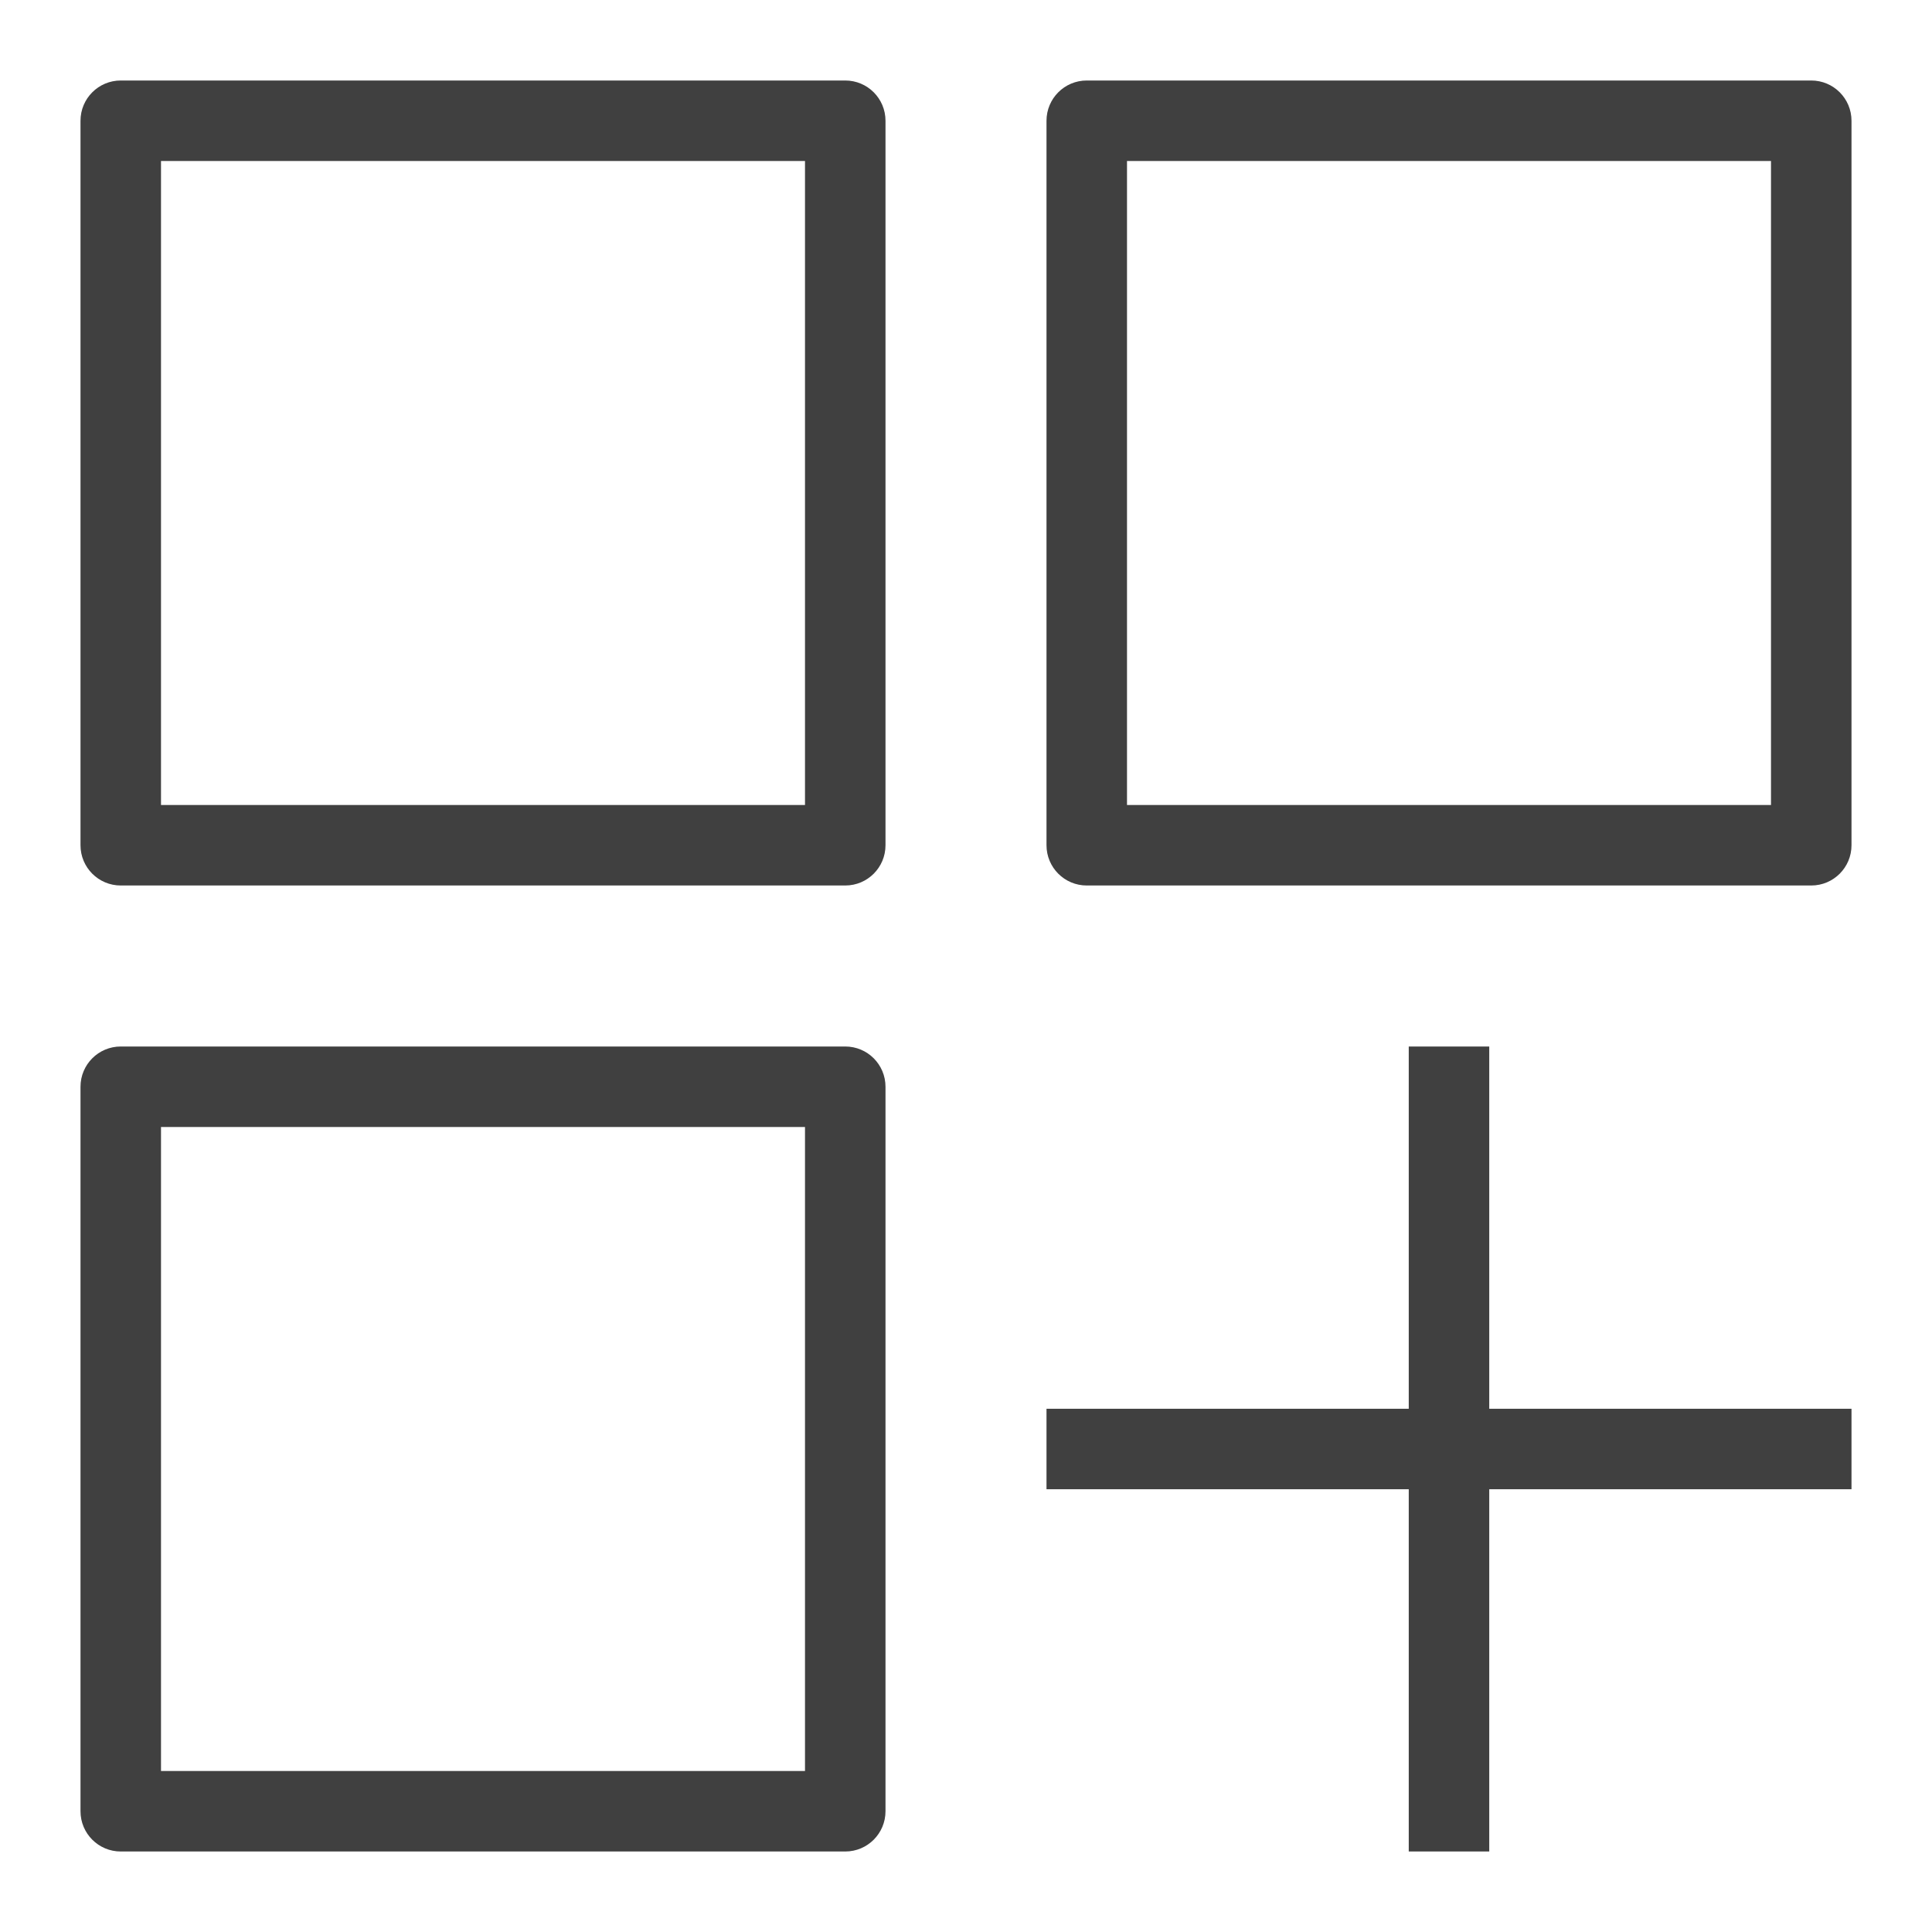 <?xml version="1.0" encoding="UTF-8"?>
<svg width="48px" height="48px" viewBox="0 0 48 48" version="1.1" xmlns="http://www.w3.org/2000/svg" xmlns:xlink="http://www.w3.org/1999/xlink">
    <title>Icon-Resource/General-Resource/Res_Generic-Application_48_Dark</title>
    <g id="Icon-Resource/General-Resource/Res_Generic-Application_48" stroke="none" stroke-width="1" fill="none" fill-rule="evenodd">
        <path d="M37,35 L46,35 L46,37 L37,37 L37,46 L35,46 L35,37 L26,37 L26,35 L35,35 L35,26 L37,26 L37,35 Z M4,44 L20,44 L20,28 L4,28 L4,44 Z M21,26 L3,26 C2.447,26 2,26.448 2,27 L2,45 C2,45.552 2.447,46 3,46 L21,46 C21.553,46 22,45.552 22,45 L22,27 C22,26.448 21.553,26 21,26 L21,26 Z M28,20 L44,20 L44,4 L28,4 L28,20 Z M45,2 L27,2 C26.447,2 26,2.448 26,3 L26,21 C26,21.552 26.447,22 27,22 L45,22 C45.553,22 46,21.552 46,21 L46,3 C46,2.448 45.553,2 45,2 L45,2 Z M4,20 L20,20 L20,4 L4,4 L4,20 Z M21,2 L3,2 C2.447,2 2,2.448 2,3 L2,21 C2,21.552 2.447,22 3,22 L21,22 C21.553,22 22,21.552 22,21 L22,3 C22,2.448 21.553,2 21,2 L21,2 Z" id="Fill-1" fill="rgb(64,64,64)"></path>
    </g>
</svg>